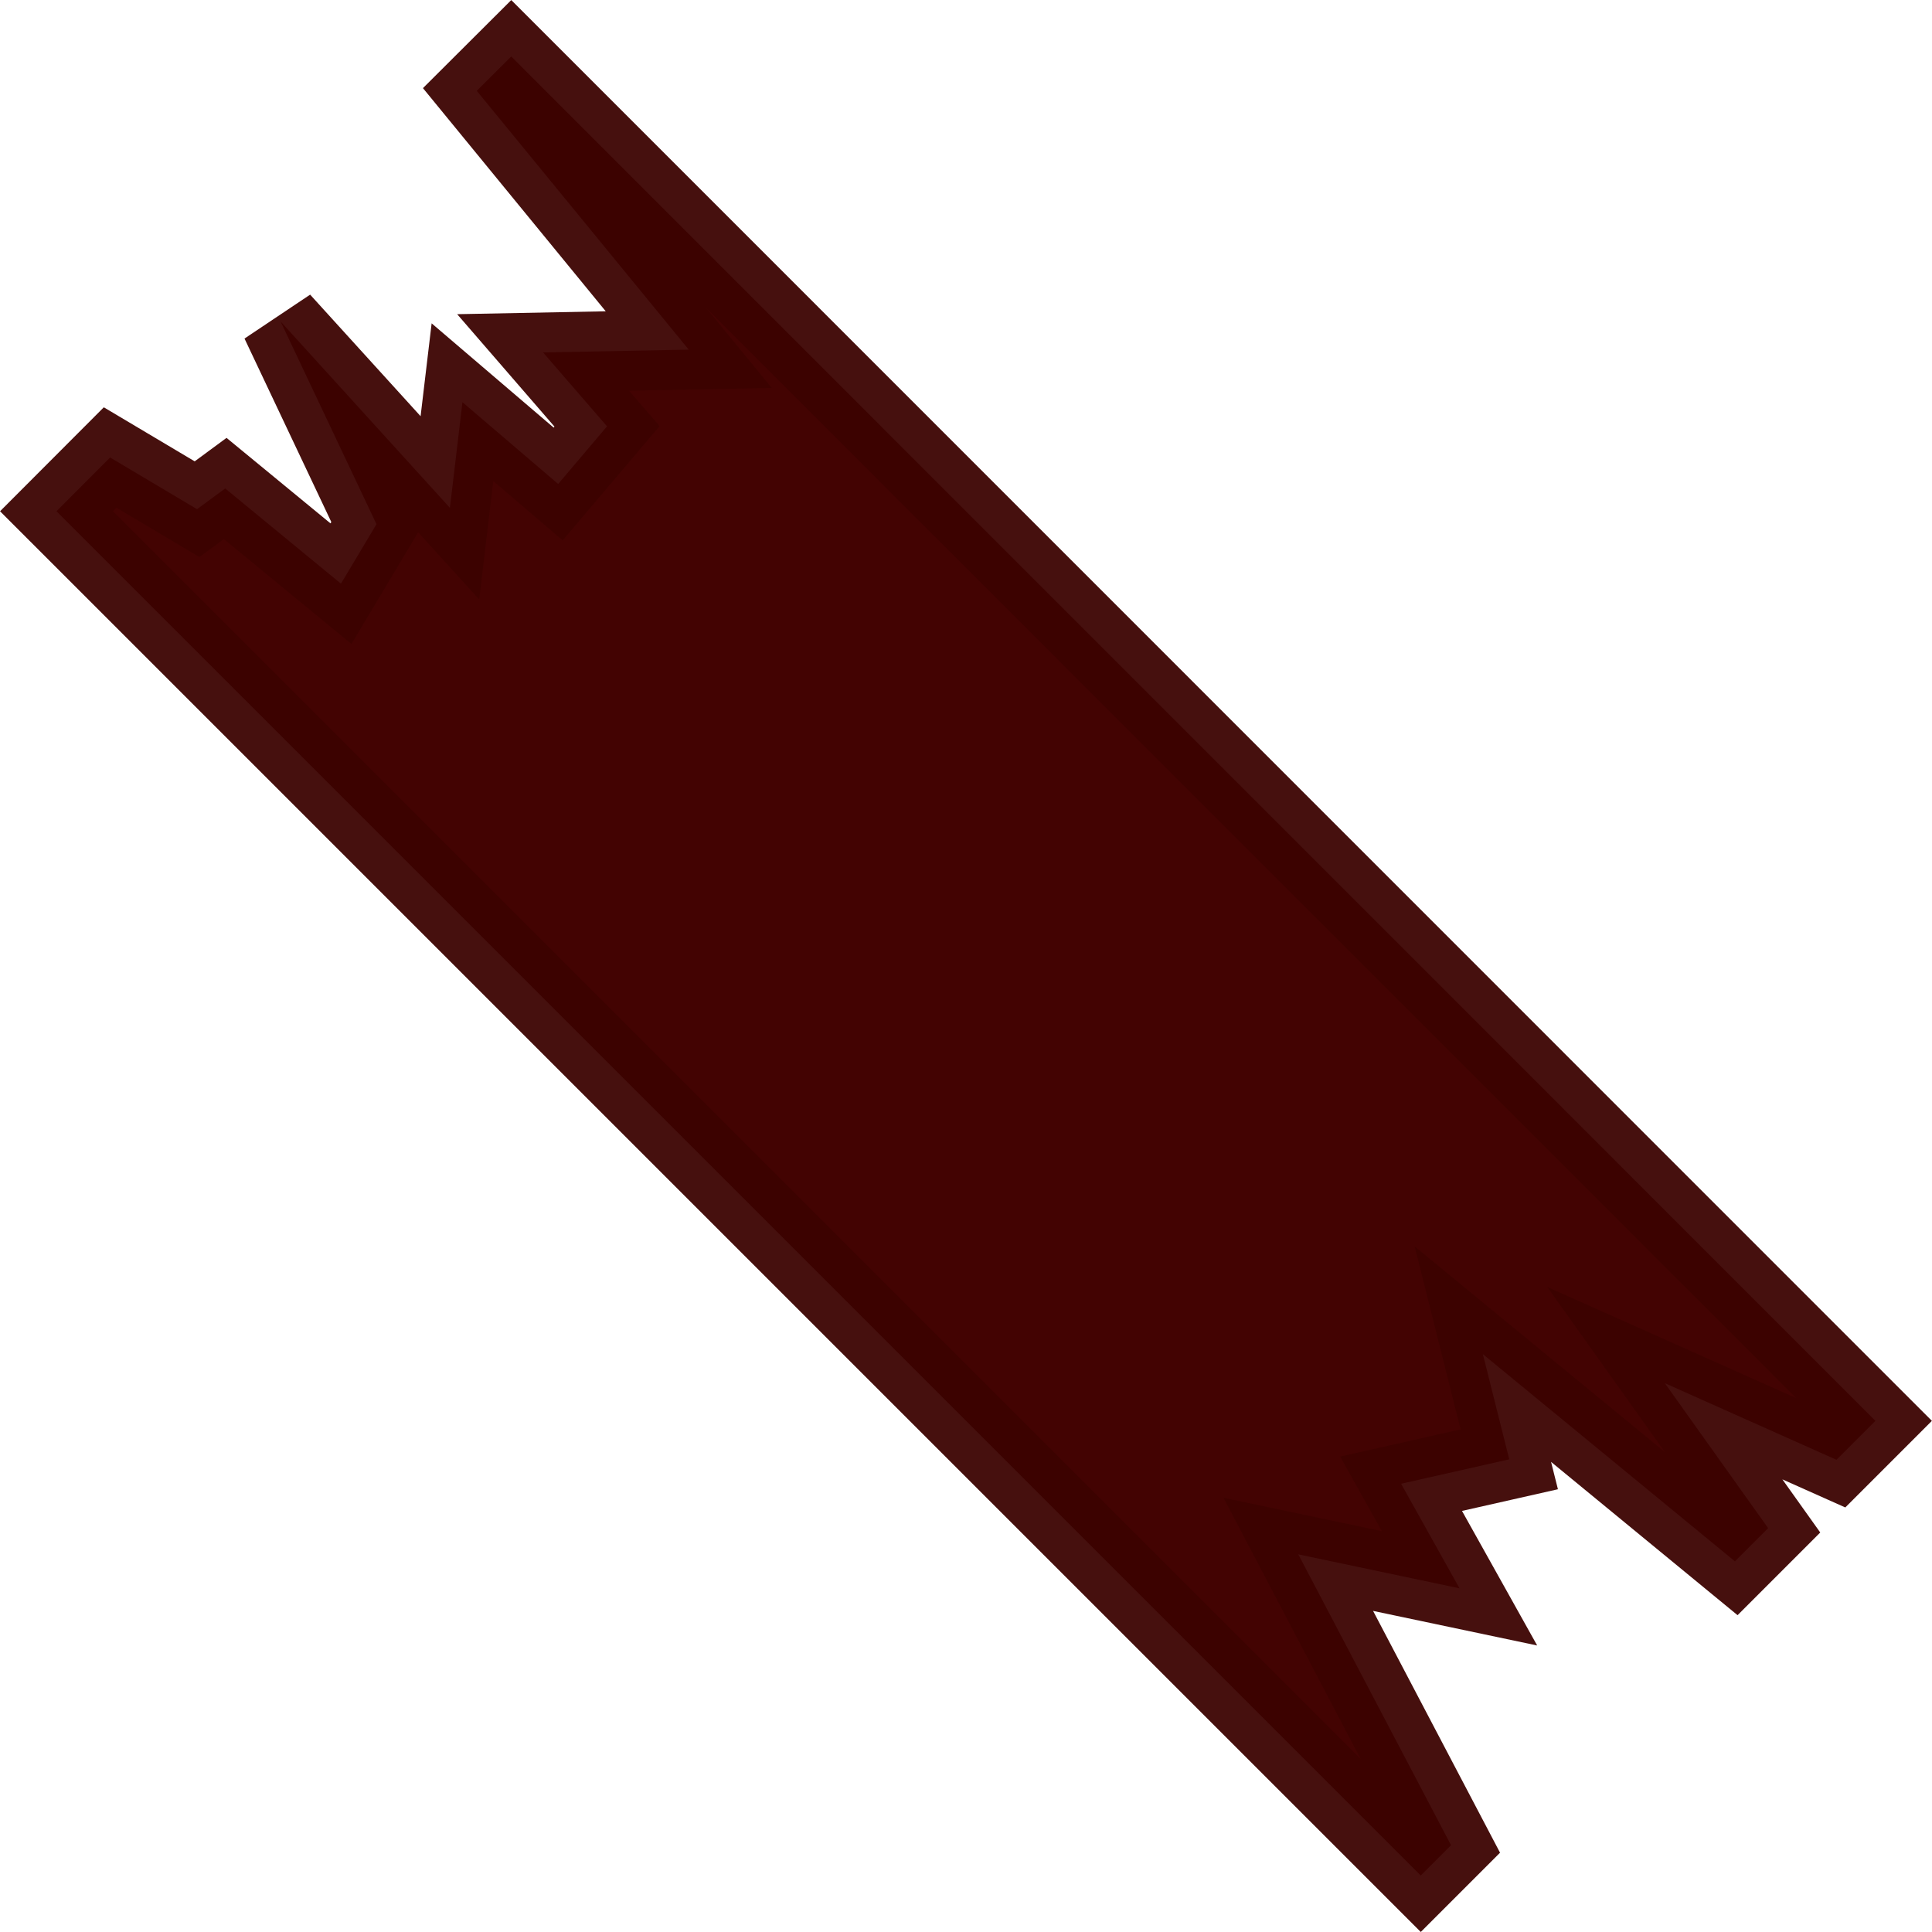 <?xml version="1.0" encoding="UTF-8" standalone="no"?>
<!-- Created with Inkscape (http://www.inkscape.org/) -->

<svg
   width="75"
   height="75"
   viewBox="0 0 19.844 19.844"
   version="1.1"
   id="svg5"
   inkscape:version="1.1.2 (0a00cf5339, 2022-02-04)"
   sodipodi:docname="wood_particle.svg"
   xmlns:inkscape="http://www.inkscape.org/namespaces/inkscape"
   xmlns:sodipodi="http://sodipodi.sourceforge.net/DTD/sodipodi-0.dtd"
   xmlns="http://www.w3.org/2000/svg"
   xmlns:svg="http://www.w3.org/2000/svg">
  <sodipodi:namedview
     id="namedview7"
     pagecolor="#505050"
     bordercolor="#ffffff"
     borderopacity="1"
     inkscape:pageshadow="0"
     inkscape:pageopacity="0"
     inkscape:pagecheckerboard="1"
     inkscape:document-units="px"
     showgrid="false"
     units="px"
     inkscape:zoom="6.2074635"
     inkscape:cx="43.012738"
     inkscape:cy="26.742002"
     inkscape:window-width="2560"
     inkscape:window-height="1372"
     inkscape:window-x="0"
     inkscape:window-y="0"
     inkscape:window-maximized="1"
     inkscape:current-layer="layer1"
     inkscape:showpageshadow="2"
     inkscape:deskcolor="#d1d1d1" />
  <defs
     id="defs2" />
  <g
     inkscape:label="Layer 1"
     inkscape:groupmode="layer"
     id="layer1">
    <path
       id="rect848"
       style="fill:#430302;fill-opacity:1;stroke:#3c0301;stroke-width:0.82;stroke-linecap:square;stroke-linejoin:miter;stroke-miterlimit:4;stroke-dasharray:none;stroke-opacity:0.945"
       d="M 5.251,0.58 4.897,0.933 7.074,3.591 5.578,3.62 6.235,4.379 5.733,4.971 4.75,4.131 4.621,5.216 2.882,3.302 3.867,5.384 3.502,5.995 2.313,5.017 2.024,5.23 1.131,4.699 0.58,5.251 14.593,19.264 l 0.311,-0.311 -1.569,-2.988 1.656,0.349 -0.6,-1.074 1.111,-0.251 -0.271,-1.08 2.589,2.128 0.341,-0.341 -1.061,-1.489 1.763,0.787 0.4,-0.4 z" />
  </g>
</svg>
